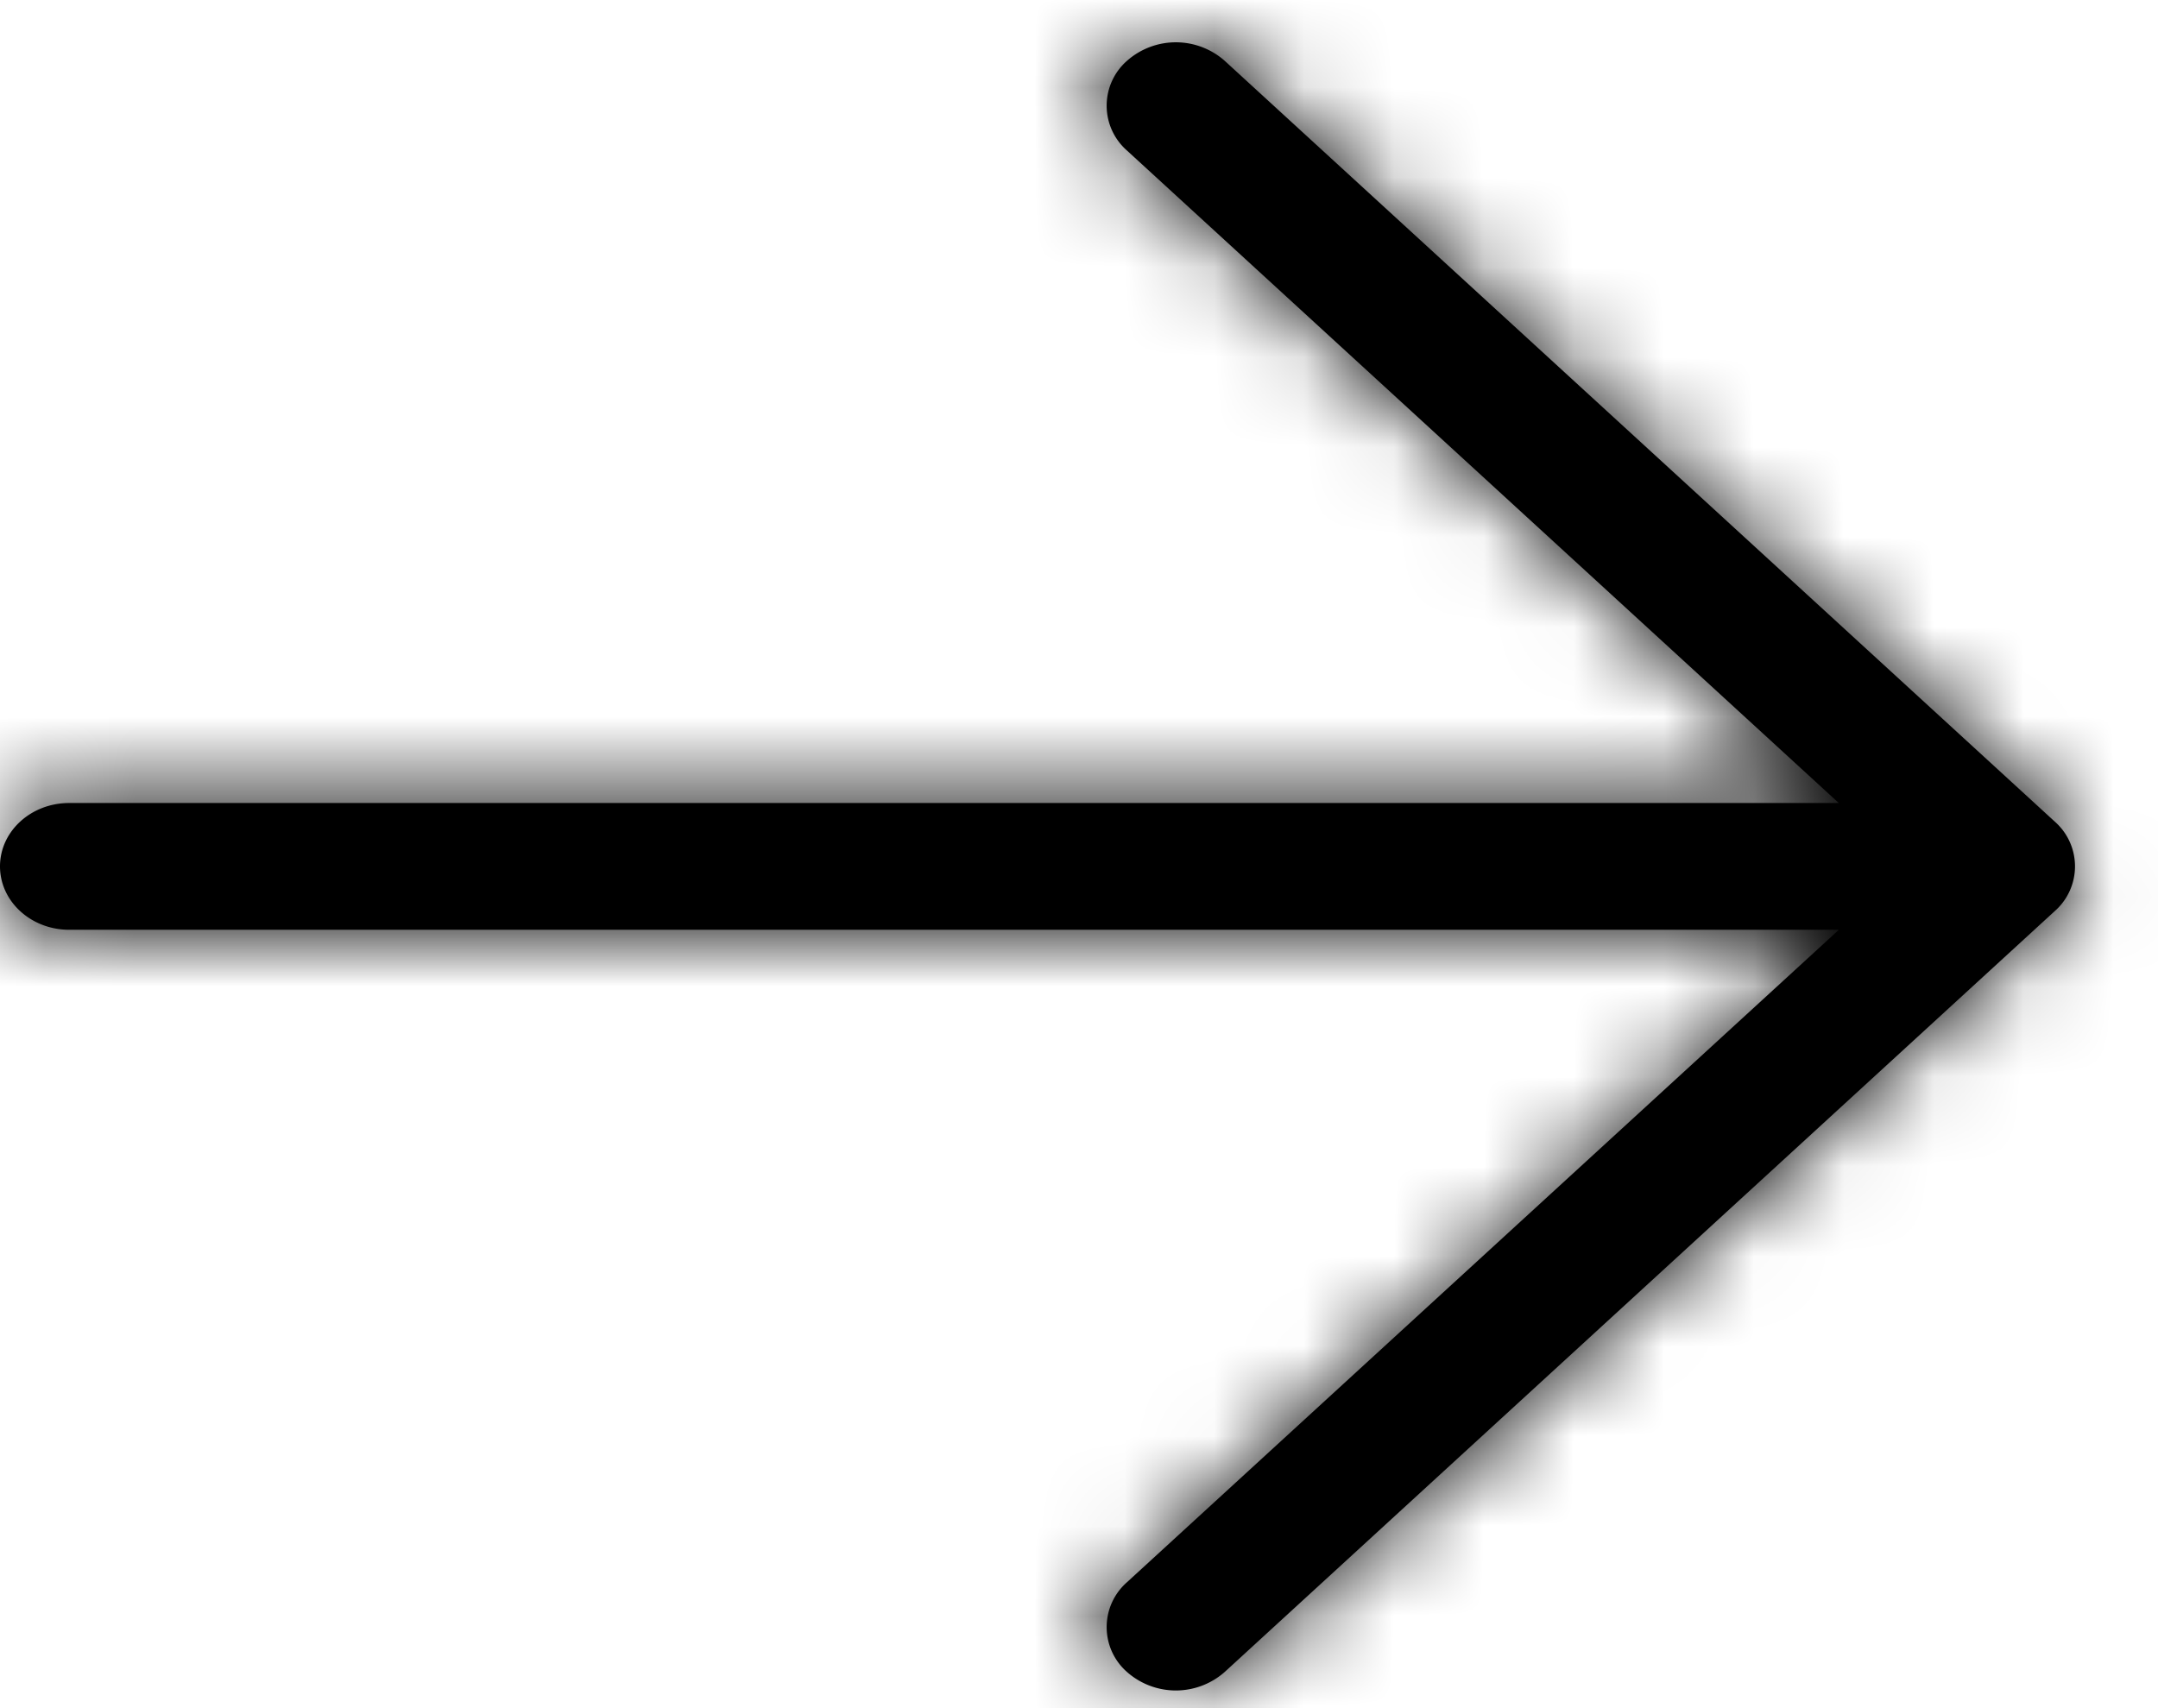 <svg viewBox="0 0 24 19" xmlns="http://www.w3.org/2000/svg" xmlns:xlink="http://www.w3.org/1999/xlink"><defs><path d="M20.45 9.872H.77c-.426 0-.77-.316-.77-.705 0-.39.344-.705.77-.705h19.68l-7.917-7.258a.664.664 0 010-.997.82.82 0 011.088 0l9.23 8.461a.663.663 0 010 .997l-9.23 8.462a.82.82 0 01-1.088 0 .664.664 0 010-.997l7.918-7.258z" id="a"/></defs><g transform="translate(0 .47)" fill="#000" fill-rule="evenodd"><mask id="b"><use xlink:href="#a"/></mask><use fill-rule="nonzero" xlink:href="#a"/><g mask="url(#b)"><path d="M-6.923-7.756h37v34h-37z"/></g></g></svg>